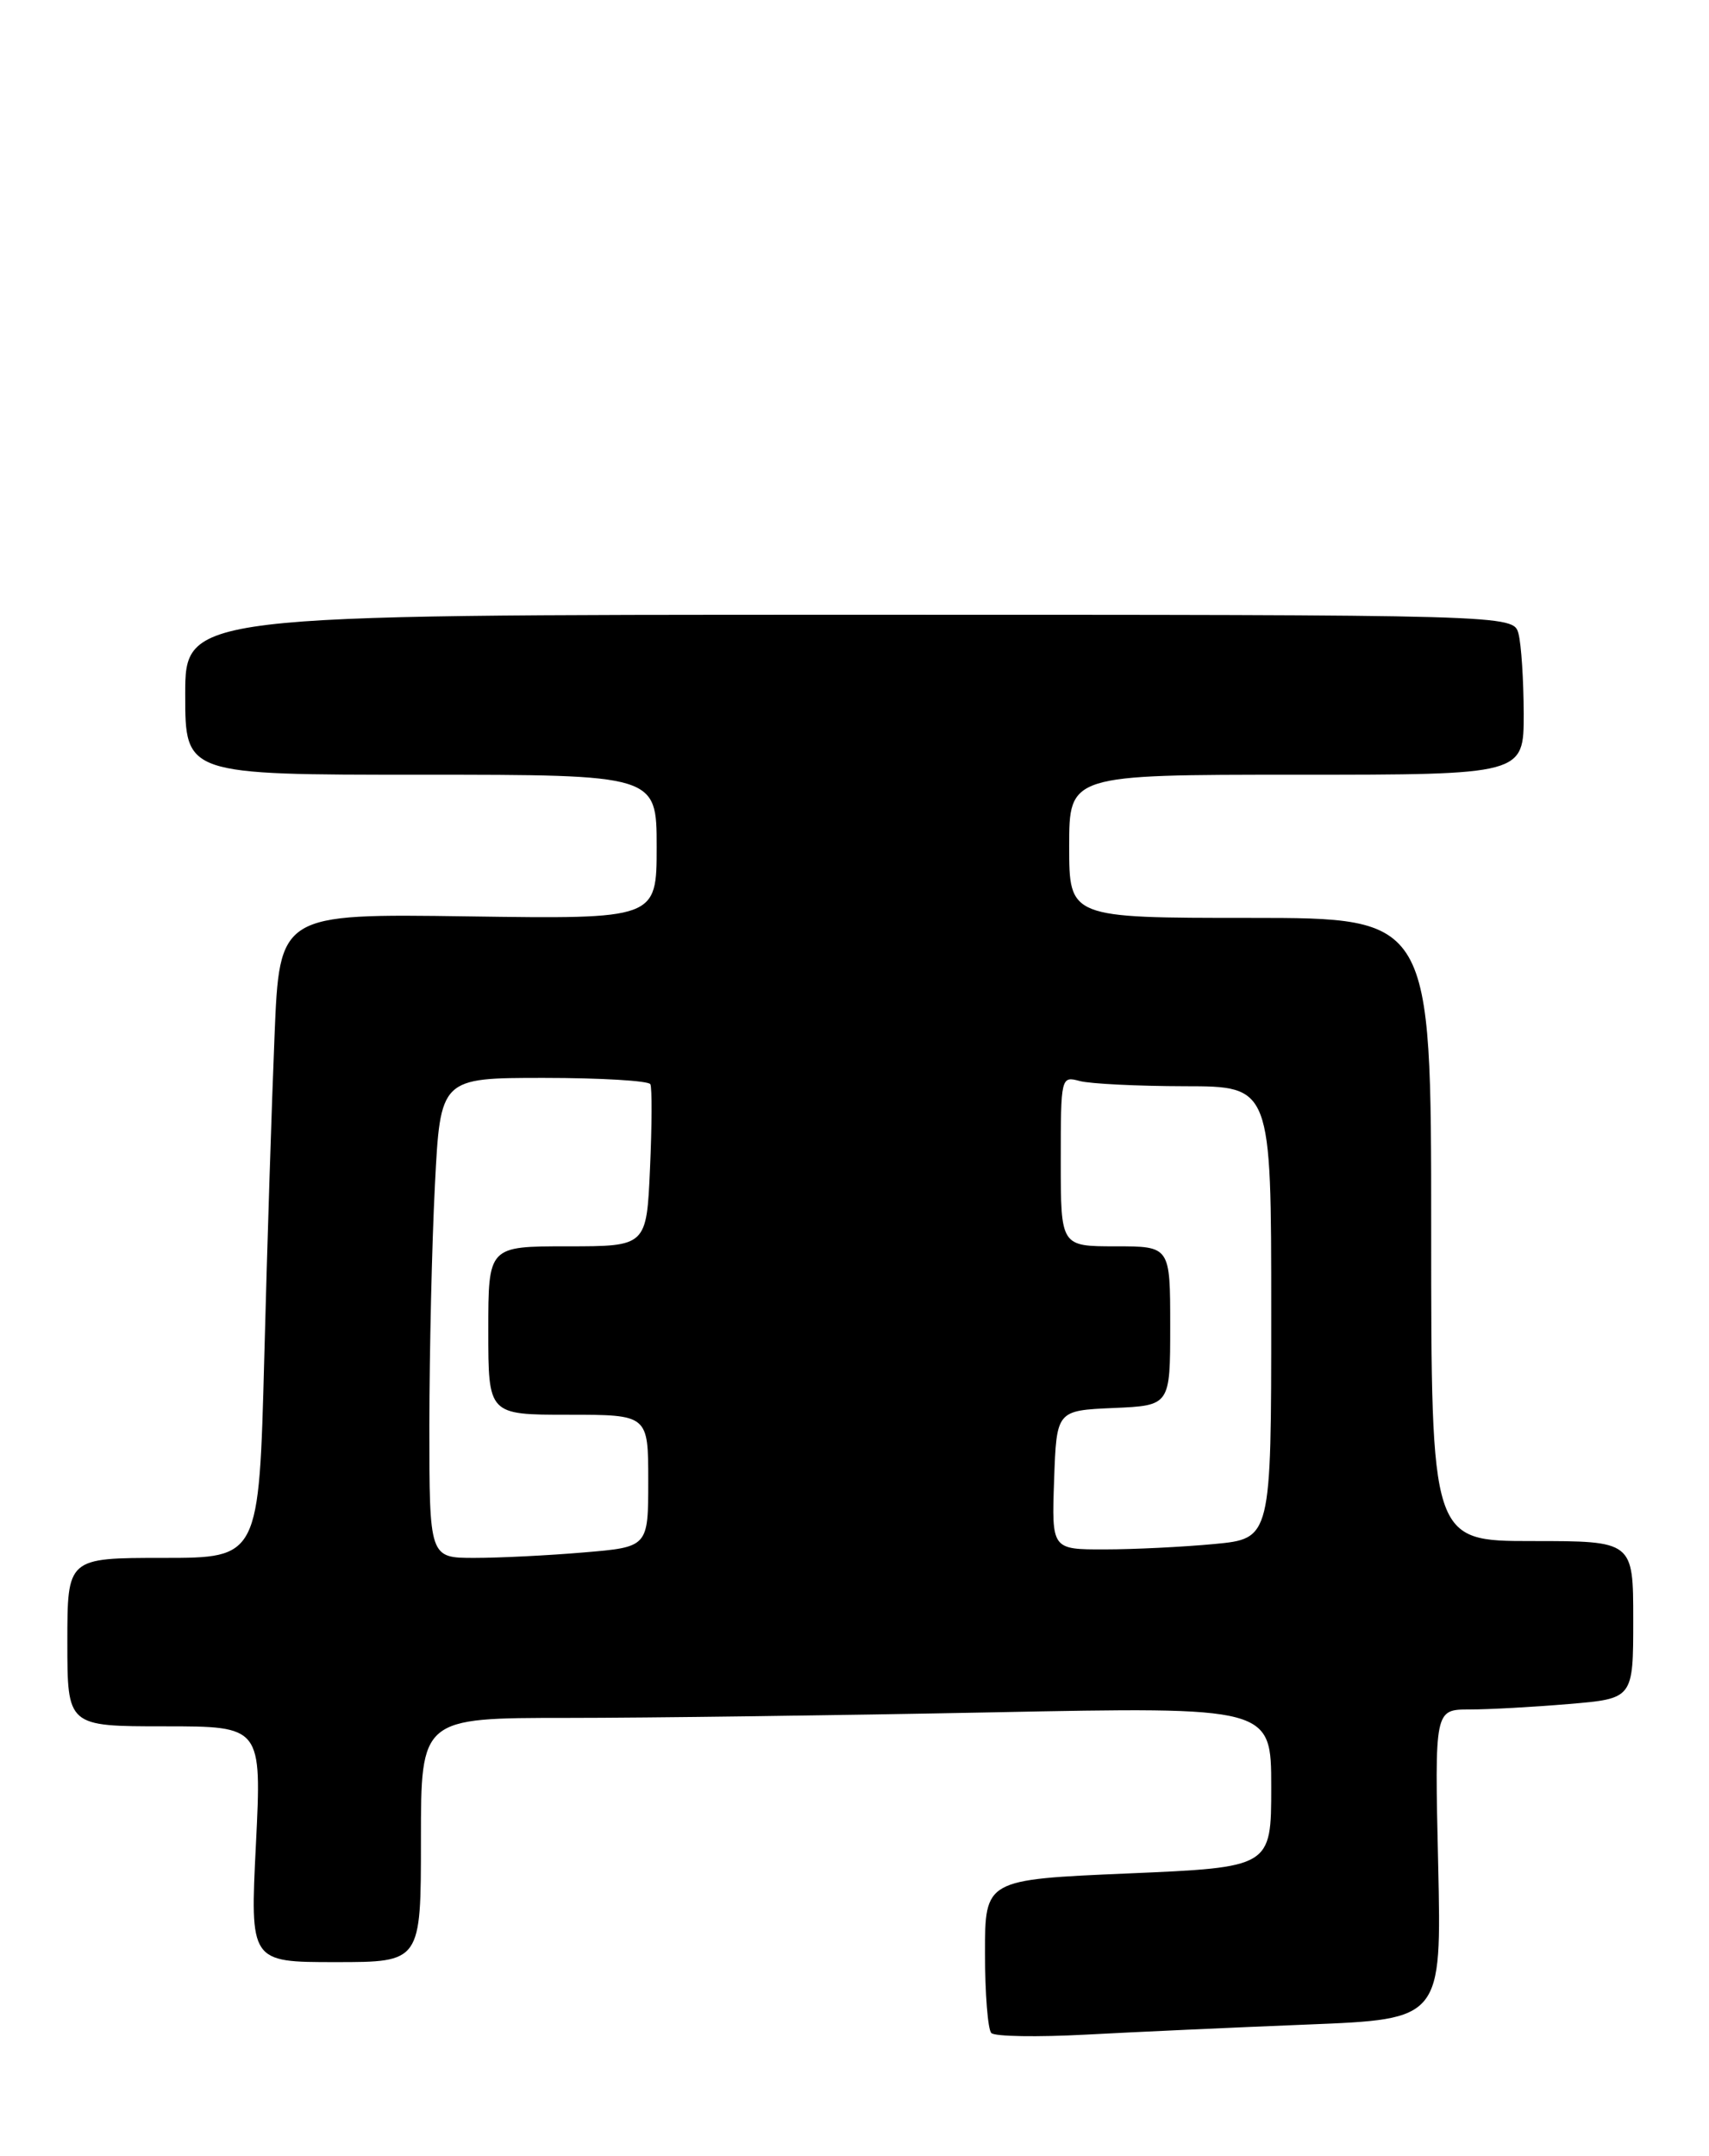 <?xml version="1.0" encoding="UTF-8" standalone="no"?>
<!DOCTYPE svg PUBLIC "-//W3C//DTD SVG 1.1//EN" "http://www.w3.org/Graphics/SVG/1.1/DTD/svg11.dtd" >
<svg xmlns="http://www.w3.org/2000/svg" xmlns:xlink="http://www.w3.org/1999/xlink" version="1.1" viewBox="0 0 203 256">
 <g >
 <path fill="currentColor"
d=" M 155.37 240.41 C 171.24 239.78 171.24 239.78 170.83 221.39 C 170.41 203.00 170.41 203.00 174.55 203.00 C 176.83 203.00 182.14 202.71 186.35 202.35 C 194.00 201.71 194.00 201.71 194.00 192.35 C 194.00 183.00 194.00 183.00 182.00 183.00 C 170.00 183.00 170.00 183.00 170.00 146.00 C 170.00 109.00 170.00 109.00 148.50 109.00 C 127.00 109.00 127.00 109.00 127.00 100.50 C 127.00 92.00 127.00 92.00 154.00 92.00 C 181.00 92.00 181.00 92.00 180.99 84.75 C 180.98 80.76 180.70 76.49 180.37 75.25 C 179.77 73.00 179.77 73.00 100.88 73.00 C 22.00 73.00 22.00 73.00 22.00 82.50 C 22.00 92.00 22.00 92.00 50.00 92.00 C 78.00 92.00 78.00 92.00 78.00 100.57 C 78.00 109.14 78.00 109.14 55.60 108.82 C 33.20 108.50 33.20 108.50 32.61 123.00 C 32.28 130.97 31.73 148.19 31.39 161.25 C 30.76 185.00 30.76 185.00 19.38 185.00 C 8.00 185.00 8.00 185.00 8.00 195.00 C 8.00 205.00 8.00 205.00 19.54 205.00 C 31.09 205.00 31.09 205.00 30.40 219.00 C 29.70 233.00 29.70 233.00 39.85 233.00 C 50.00 233.00 50.00 233.00 50.00 218.50 C 50.00 204.00 50.00 204.00 67.34 204.00 C 76.87 204.00 99.60 203.70 117.84 203.34 C 151.00 202.68 151.00 202.68 151.00 212.21 C 151.00 221.74 151.00 221.74 134.00 222.47 C 117.00 223.20 117.00 223.20 117.00 231.93 C 117.00 236.74 117.34 241.01 117.75 241.42 C 118.16 241.84 123.22 241.92 129.00 241.61 C 134.78 241.30 146.64 240.76 155.37 240.41 Z  M 51.00 169.25 C 51.01 160.59 51.30 147.76 51.66 140.75 C 52.31 128.00 52.31 128.00 64.60 128.00 C 71.35 128.00 77.05 128.34 77.25 128.75 C 77.46 129.16 77.44 133.66 77.21 138.75 C 76.80 148.00 76.80 148.00 67.40 148.00 C 58.00 148.00 58.00 148.00 58.00 158.00 C 58.00 168.00 58.00 168.00 67.50 168.00 C 77.00 168.00 77.00 168.00 77.00 175.85 C 77.00 183.71 77.00 183.71 69.35 184.35 C 65.14 184.71 59.29 185.00 56.35 185.00 C 51.00 185.00 51.00 185.00 51.00 169.25 Z  M 125.21 175.75 C 125.50 167.50 125.50 167.50 132.25 167.20 C 139.00 166.91 139.00 166.91 139.00 157.45 C 139.00 148.00 139.00 148.00 132.50 148.00 C 126.00 148.00 126.00 148.00 126.00 137.88 C 126.00 127.88 126.03 127.77 128.25 128.37 C 129.49 128.70 135.11 128.98 140.75 128.99 C 151.00 129.00 151.00 129.00 151.00 155.86 C 151.00 182.71 151.00 182.71 144.25 183.35 C 140.54 183.70 134.67 183.99 131.21 183.99 C 124.92 184.00 124.92 184.00 125.21 175.75 Z "/>
</g>
</svg>